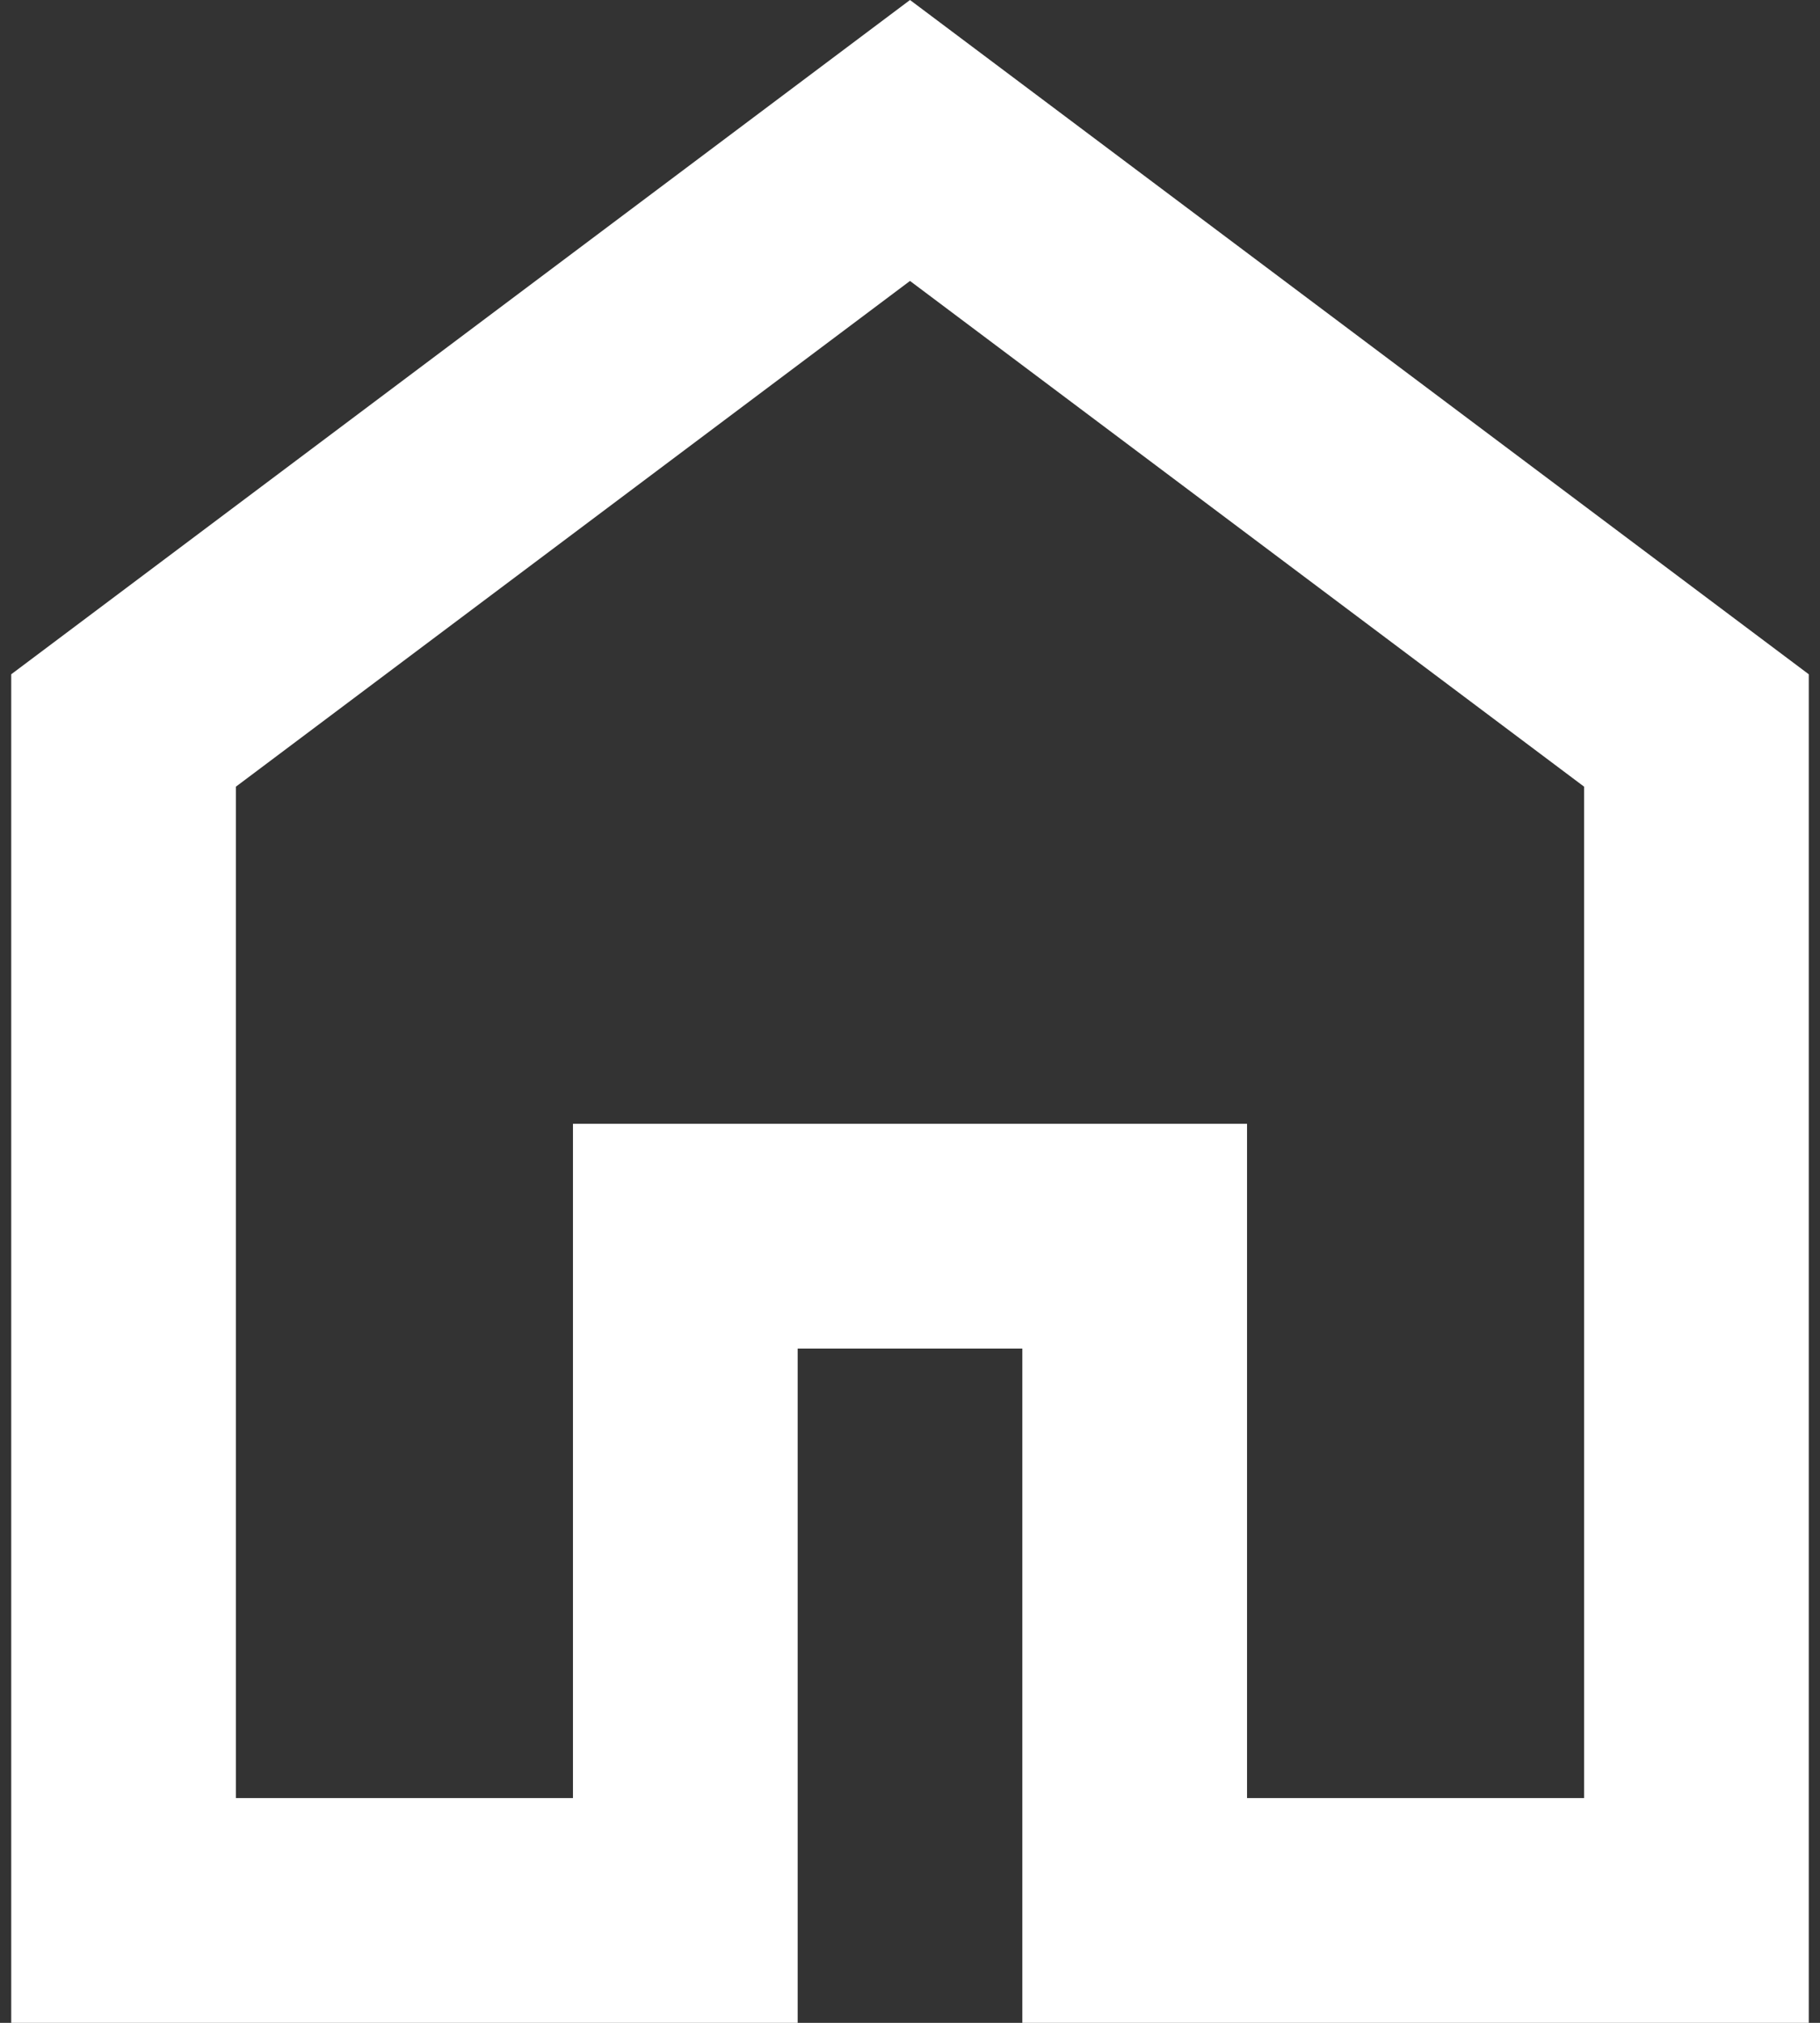 <svg width="54" height="60" viewBox="0 0 54 60" fill="none" xmlns="http://www.w3.org/2000/svg">
<rect x="0" y="0" width="54" height="60" fill="#333333" stroke="none"/>
<path d="M7 53.333H17V33.333H37V53.333H47V23.333L27 8.333L7 23.333V53.333ZM0.333 60V20L27 0L53.667 20V60H30.333V40H23.667V60H0.333Z" fill="white"/>
</svg>
